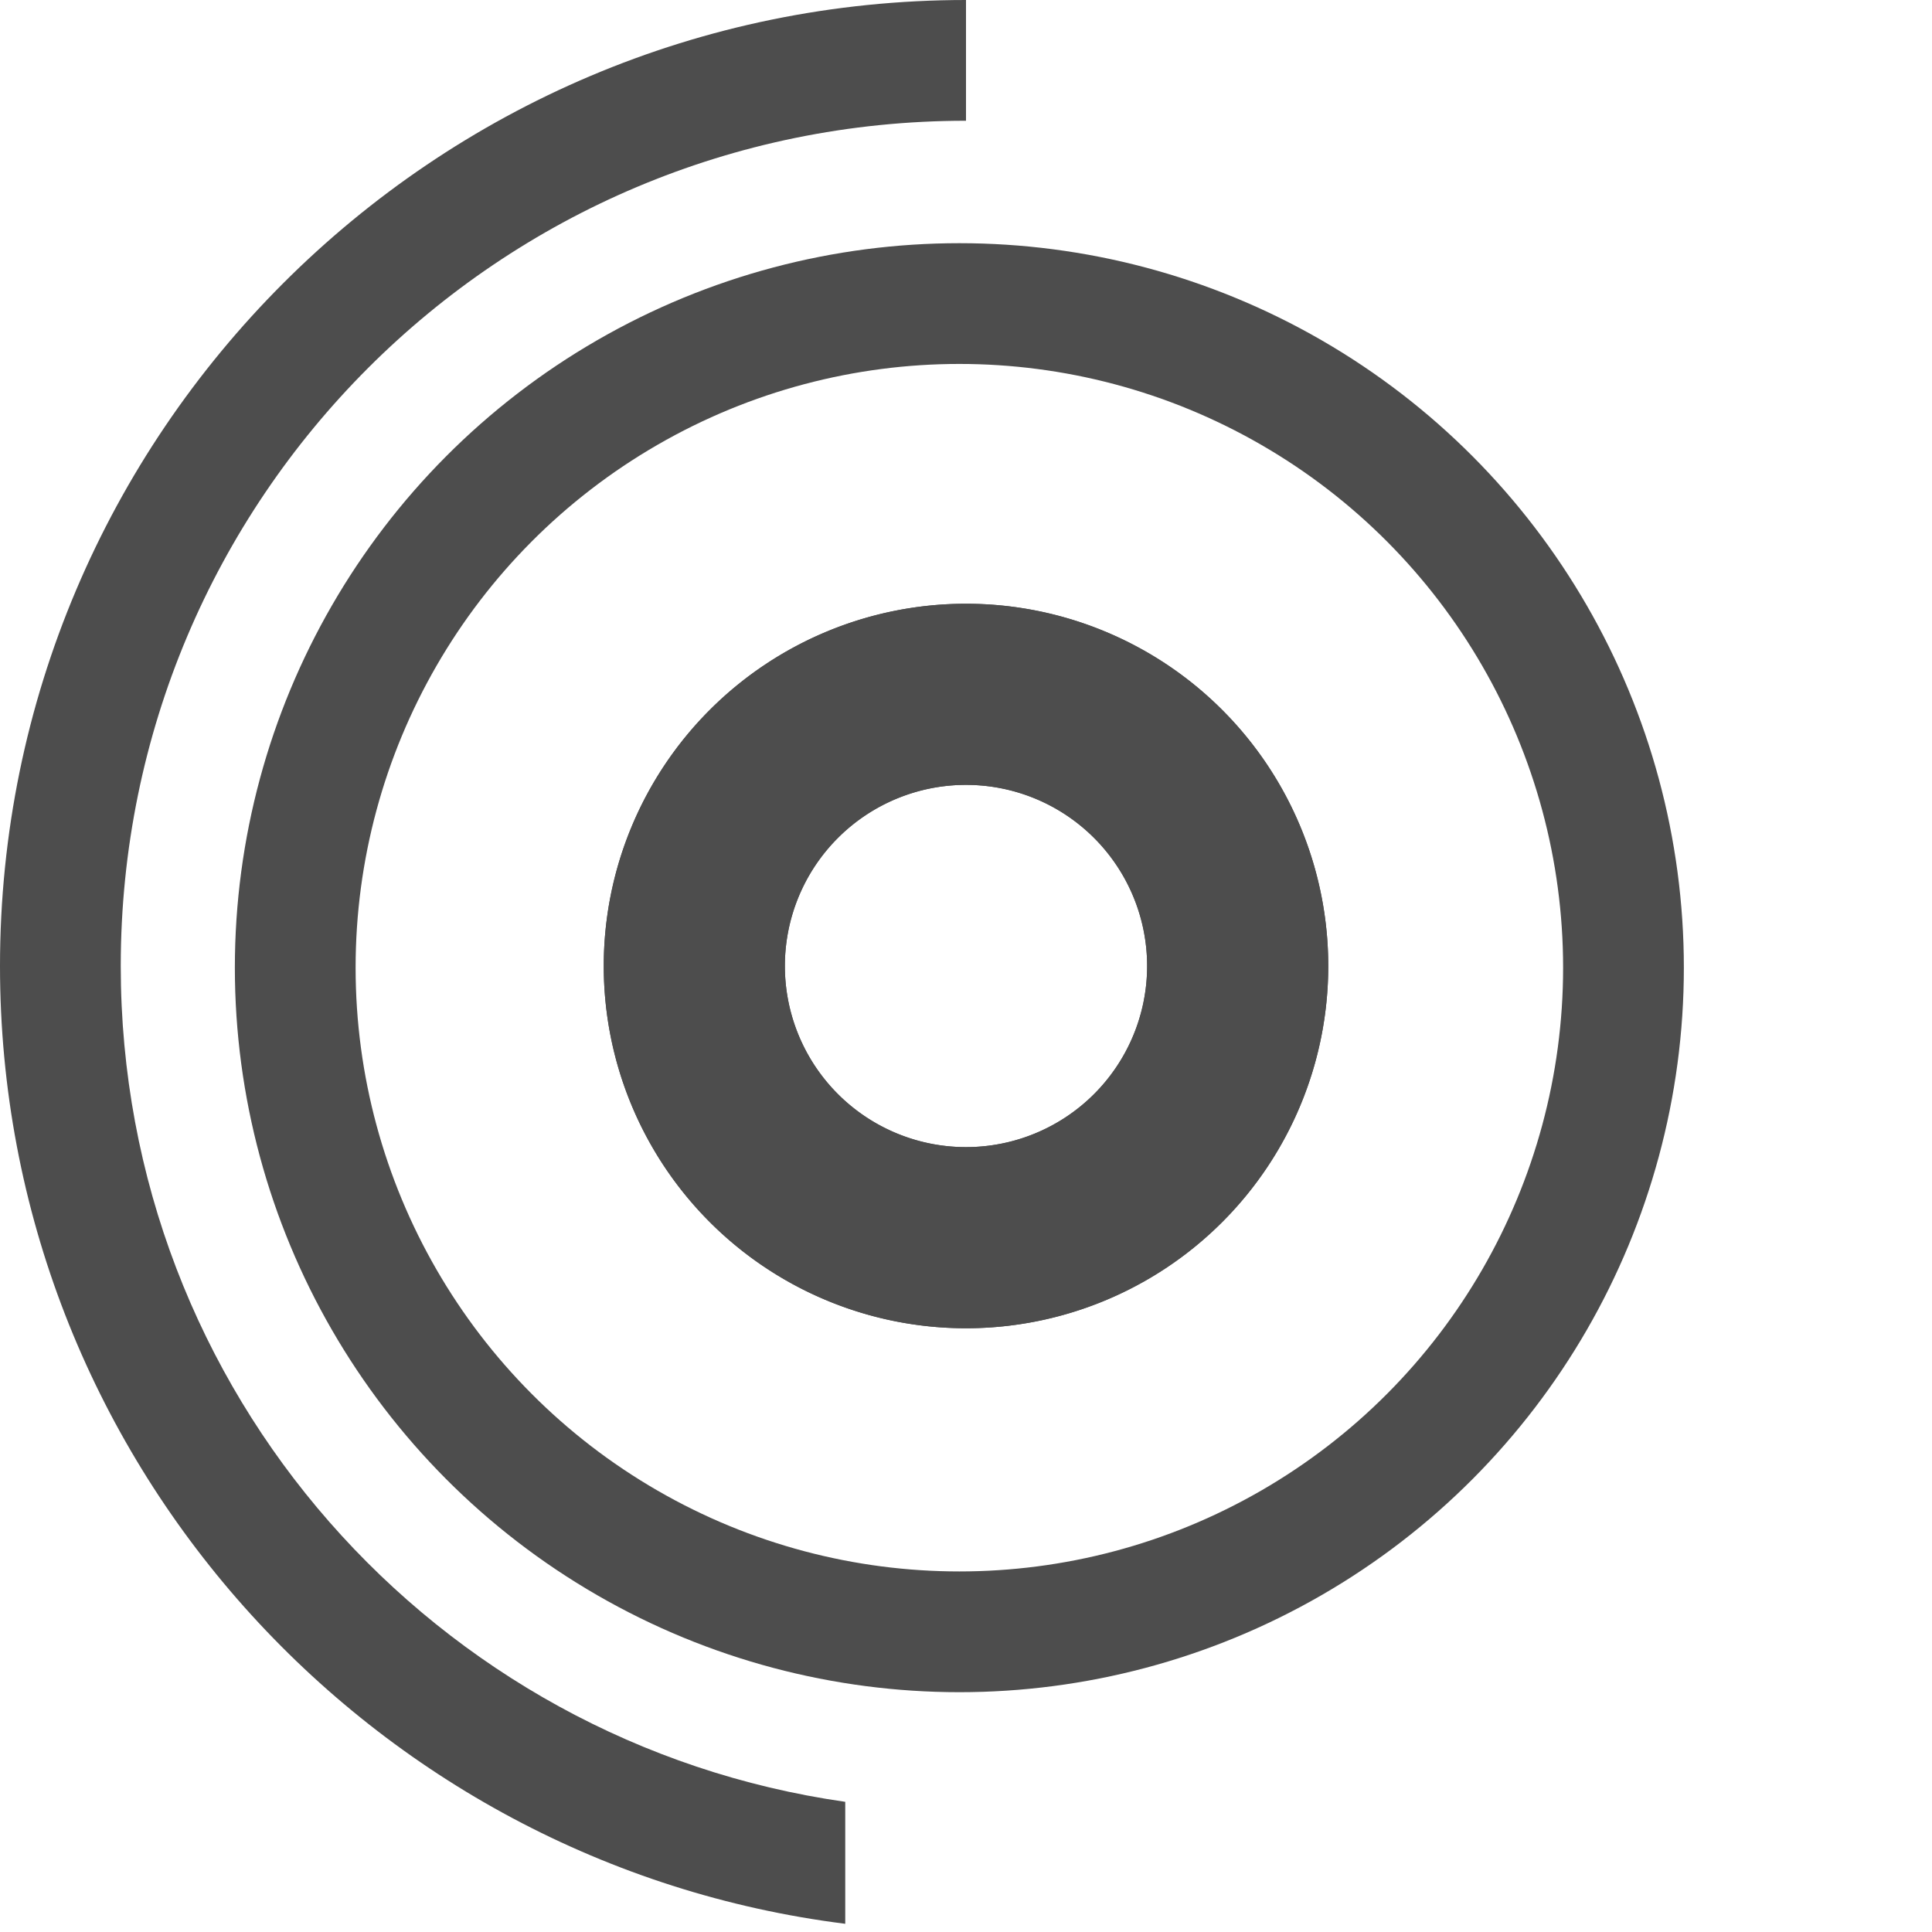 <?xml version="1.0" encoding="UTF-8" standalone="no"?>
<svg
   xmlns:dc="http://purl.org/dc/elements/1.1/"
   xmlns:cc="http://creativecommons.org/ns#"
   xmlns:rdf="http://www.w3.org/1999/02/22-rdf-syntax-ns#"
   xmlns:svg="http://www.w3.org/2000/svg"
   xmlns="http://www.w3.org/2000/svg"
   xmlns:sodipodi="http://sodipodi.sourceforge.net/DTD/sodipodi-0.dtd"
   xmlns:inkscape="http://www.inkscape.org/namespaces/inkscape"
   width="16"
   height="16"
   version="1.1"
   id="svg8"
   sodipodi:docname="tools-media-optical-copy.svg"
   inkscape:version="0.92.3 (2405546, 2018-03-11)">
  <defs
     id="defs12" />
  <sodipodi:namedview
     pagecolor="#ffffff"
     bordercolor="#666666"
     borderopacity="1"
     objecttolerance="10"
     gridtolerance="10"
     guidetolerance="10"
     inkscape:pageopacity="0"
     inkscape:pageshadow="2"
     inkscape:window-width="640"
     inkscape:window-height="480"
     id="namedview10"
     showgrid="true"
     inkscape:zoom="12.904699"
     inkscape:cx="4.2346491"
     inkscape:cy="6.1713733"
     inkscape:current-layer="svg8">
    <inkscape:grid
       type="xygrid"
       id="grid823" />
  </sodipodi:namedview>
  <g
     id="g871"
     transform="translate(-16.055,-1.986)">
    <g
       id="g24"
       transform="translate(18.055,1.986)">
      <path
         d="M 6,5 A 3,3 0 0 0 3,8 3,3 0 0 0 6,11 3,3 0 0 0 9,8 3,3 0 0 0 6,5 Z M 6,6.5 A 1.5,1.5 0 0 1 7.5,8 1.5,1.5 0 0 1 6,9.5 1.5,1.5 0 0 1 4.5,8 1.5,1.5 0 0 1 6,6.5 Z"
         style="fill:#4d4d4d"
         id="path20"
         inkscape:connector-curvature="0" />
      <circle
         r="5.5"
         cy="8.014"
         cx="5.945"
         id="circle22"
         style="opacity:1;fill:none;fill-opacity:1;fill-rule:nonzero;stroke:#4d4d4d;stroke-width:1;stroke-linejoin:miter;stroke-miterlimit:4;stroke-dasharray:none;stroke-opacity:1;paint-order:stroke fill markers" />
    </g>
    <path
       d="m 24.055,6.986 a 3,3 0 0 0 -3,3 3,3 0 0 0 3,3 3,3 0 0 0 3,-3 3,3 0 0 0 -3,-3 z m 0,1.5 a 1.5,1.5 0 0 1 1.5,1.5 1.5,1.5 0 0 1 -1.5,1.5 1.5,1.5 0 0 1 -1.5,-1.5 1.5,1.5 0 0 1 1.5,-1.5 z"
       style="fill:#4d4d4d"
       id="path850"
       inkscape:connector-curvature="0" />
  </g>
  <path
     style="color:#000000;font-style:normal;font-variant:normal;font-weight:normal;font-stretch:normal;font-size:medium;line-height:normal;font-family:sans-serif;font-variant-ligatures:normal;font-variant-position:normal;font-variant-caps:normal;font-variant-numeric:normal;font-variant-alternates:normal;font-feature-settings:normal;text-indent:0;text-align:start;text-decoration:none;text-decoration-line:none;text-decoration-style:solid;text-decoration-color:#000000;letter-spacing:normal;word-spacing:normal;text-transform:none;writing-mode:lr-tb;direction:ltr;text-orientation:mixed;dominant-baseline:auto;baseline-shift:baseline;text-anchor:start;white-space:normal;shape-padding:0;clip-rule:nonzero;display:inline;overflow:visible;visibility:visible;opacity:1;isolation:auto;mix-blend-mode:normal;color-interpolation:sRGB;color-interpolation-filters:linearRGB;solid-color:#000000;solid-opacity:1;vector-effect:none;fill:#4d4d4d;fill-opacity:1;fill-rule:nonzero;stroke:none;stroke-width:1;stroke-linecap:butt;stroke-linejoin:miter;stroke-miterlimit:4;stroke-dasharray:none;stroke-dashoffset:0;stroke-opacity:1;paint-order:stroke fill markers;color-rendering:auto;image-rendering:auto;shape-rendering:auto;text-rendering:auto;enable-background:accumulate"
     d="M 8,0 C 3.588,0 0,3.588 0,8 c 0,4.073 3.059,7.437 7,7.932 V 14.922 C 3.605,14.437 1,11.531 1,8 1,4.128 4.128,1 8,1 Z"
     id="path883"
     inkscape:connector-curvature="0"
     sodipodi:nodetypes="csccscc" />
</svg>

